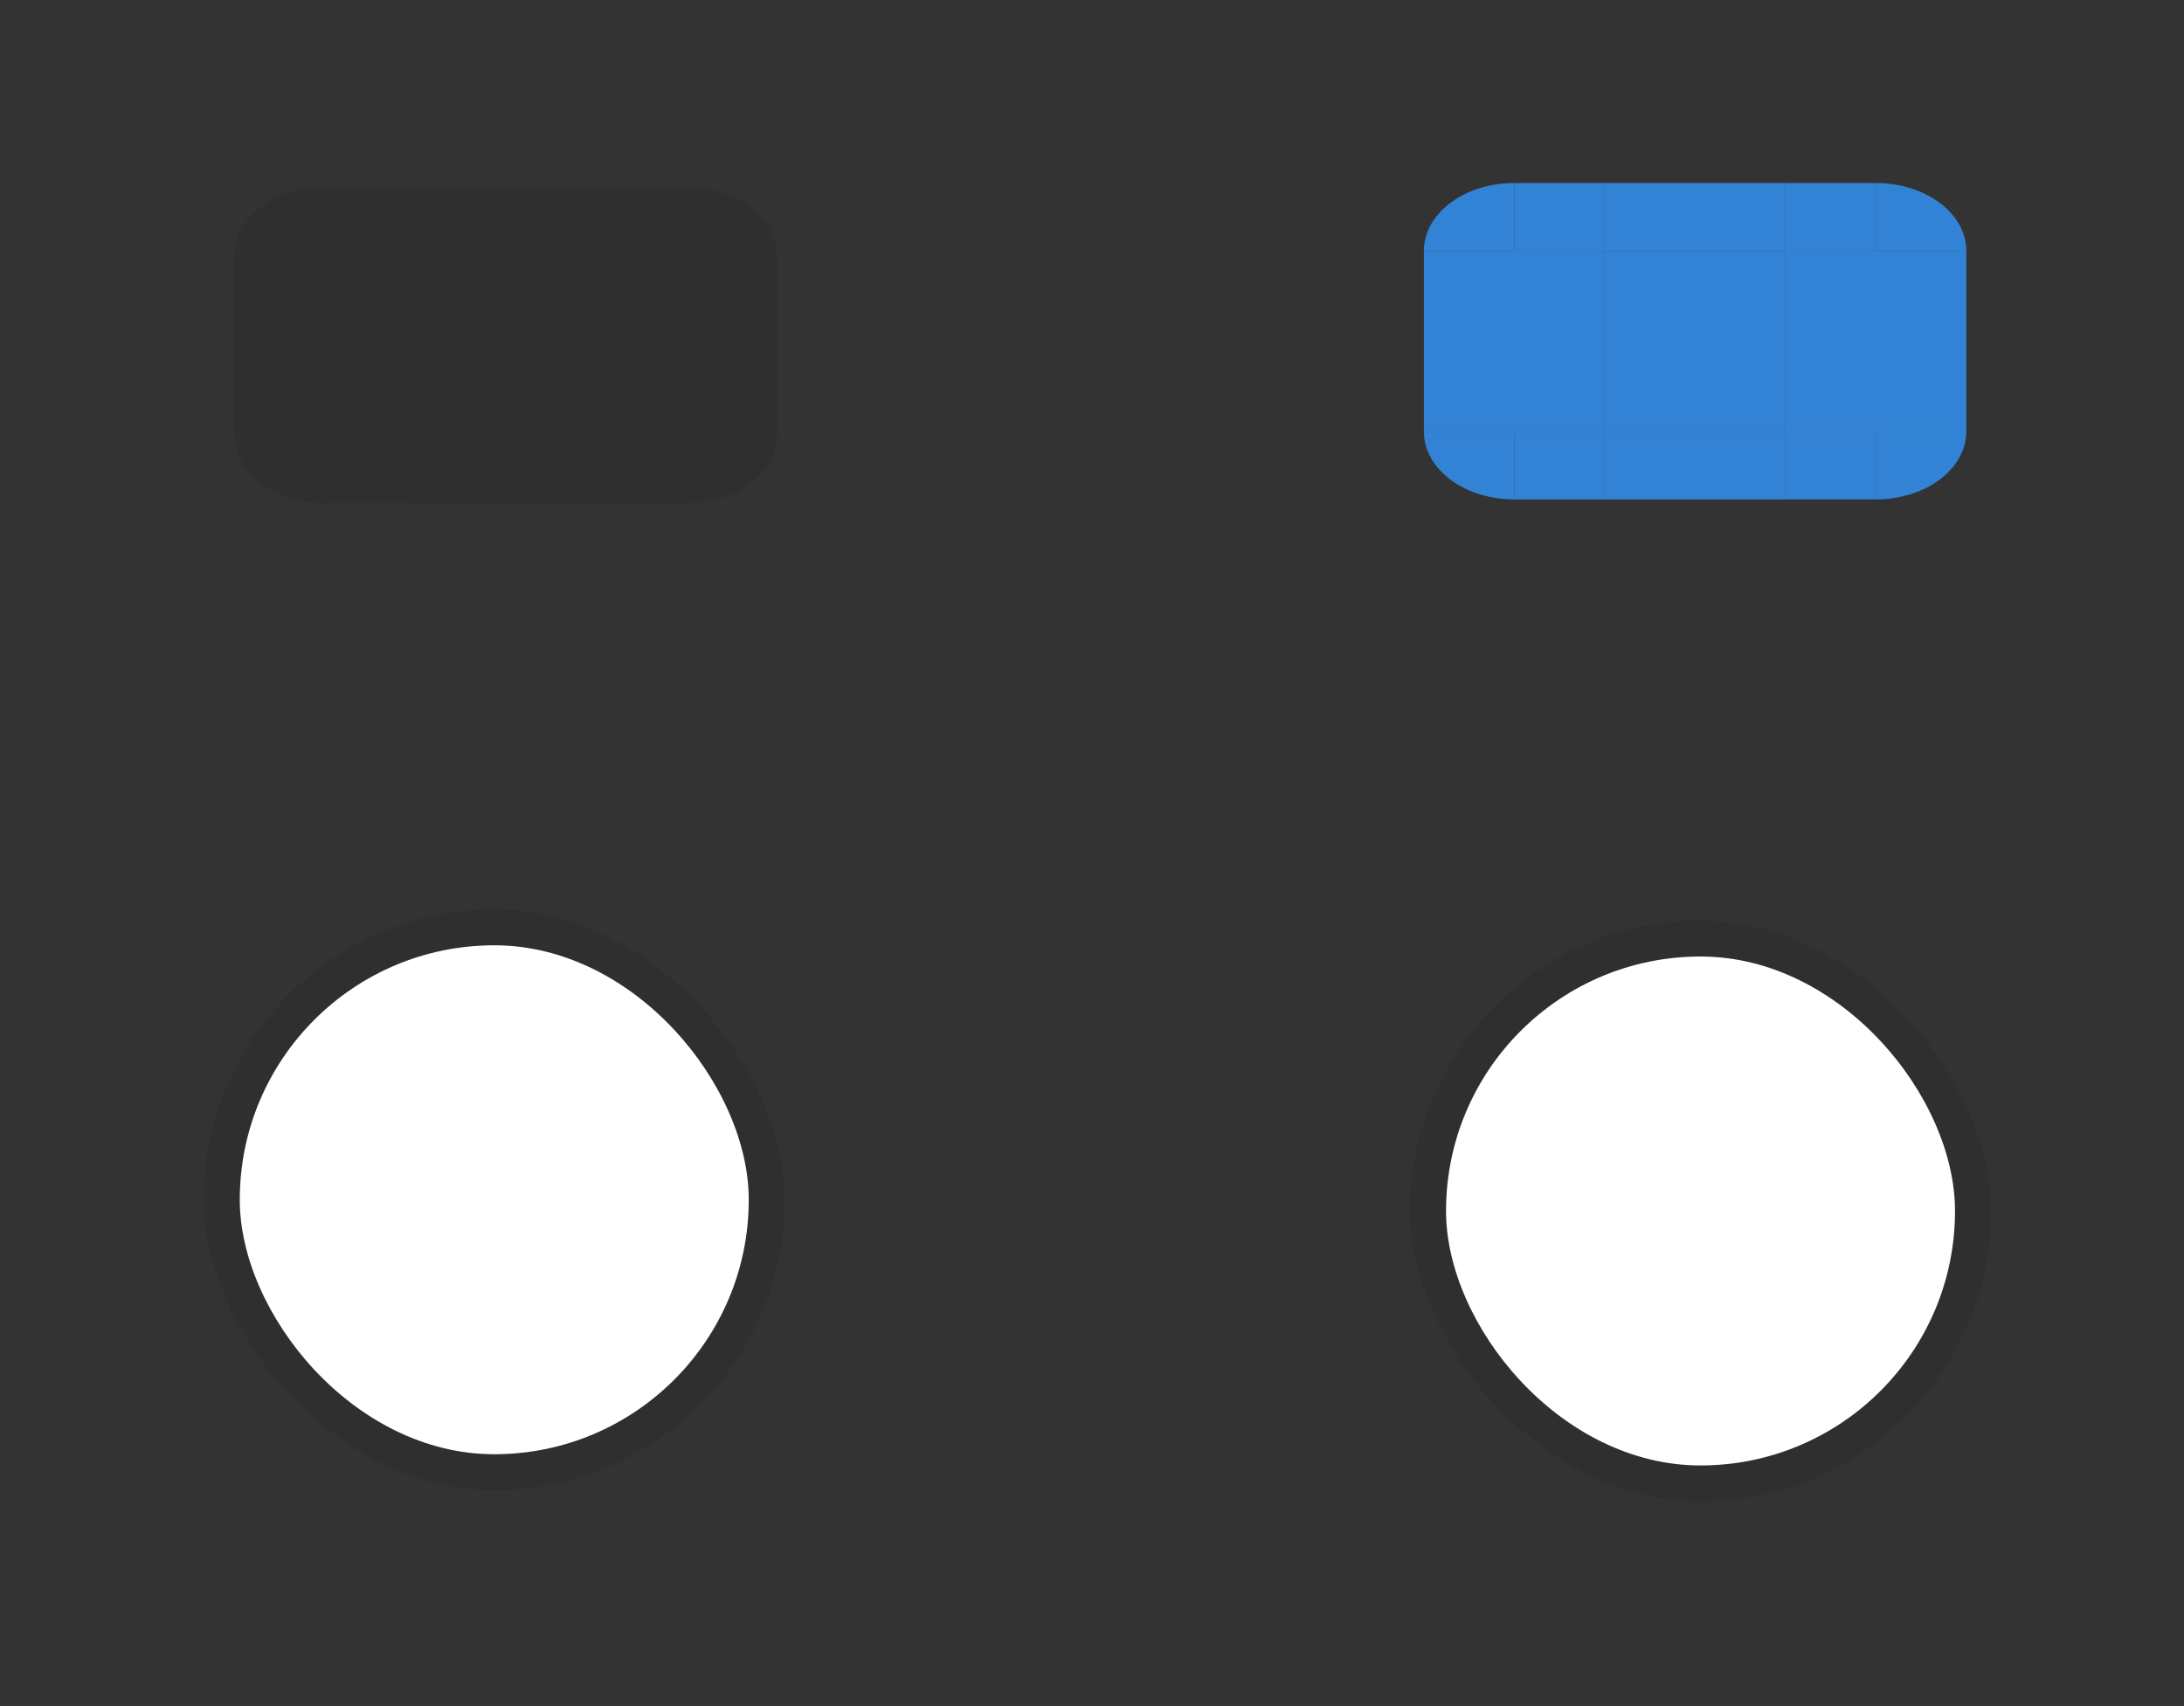 <?xml version="1.0" encoding="UTF-8" standalone="no"?>
<!-- Created with Inkscape (http://www.inkscape.org/) -->

<svg
   xmlns:osb="http://www.openswatchbook.org/uri/2009/osb"
   xmlns:dc="http://purl.org/dc/elements/1.1/"
   xmlns:cc="http://creativecommons.org/ns#"
   xmlns:rdf="http://www.w3.org/1999/02/22-rdf-syntax-ns#"
   xmlns:svg="http://www.w3.org/2000/svg"
   xmlns="http://www.w3.org/2000/svg"
   xmlns:xlink="http://www.w3.org/1999/xlink"
   xmlns:sodipodi="http://sodipodi.sourceforge.net/DTD/sodipodi-0.dtd"
   xmlns:inkscape="http://www.inkscape.org/namespaces/inkscape"
   id="svg3025"
   version="1.1"
   height="56.625"
   width="72.478"
   inkscape:version="0.92.2 (5c3e80d, 2017-08-06)"
   sodipodi:docname="slider.svg"
   viewBox="0 0 72.478 56.625">
  <rect x="0" y="0" width="72.478" height="56.625" fill="#333333" stroke="none"/>
  <sodipodi:namedview
     pagecolor="#666666"
     bordercolor="#666666"
     borderopacity="1"
     objecttolerance="10"
     gridtolerance="10"
     guidetolerance="10"
     inkscape:pageopacity="0"
     inkscape:pageshadow="2"
     inkscape:window-width="1785"
     inkscape:window-height="806"
     inkscape:document-units="px"
     id="namedview41"
     showgrid="false"
     inkscape:zoom="9.1715299"
     inkscape:cx="12.844269"
     inkscape:cy="28.163134"
     inkscape:current-layer="svg3025"
     inkscape:snap-to-guides="false"
     inkscape:window-x="0"
     inkscape:window-y="168"
     inkscape:window-maximized="0"
     inkscape:pagecheckerboard="true"
     fit-margin-top="10"
     fit-margin-left="10"
     fit-margin-right="10"
     fit-margin-bottom="10"
     inkscape:snap-bbox="true"
     inkscape:bbox-paths="true" />
  <defs
     id="defs43">
    <linearGradient
       id="linearGradient2738"
       osb:paint="solid">
      <stop
         style="stop-color:#000000;stop-opacity:1;"
         offset="0"
         id="stop2736" />
    </linearGradient>
    <linearGradient
       id="linearGradient2732"
       osb:paint="solid">
      <stop
         style="stop-color:#000000;stop-opacity:1;"
         offset="0"
         id="stop2730" />
    </linearGradient>
    <linearGradient
       id="linearGradient2726"
       osb:paint="solid">
      <stop
         style="stop-color:#000000;stop-opacity:1;"
         offset="0"
         id="stop2724" />
    </linearGradient>
    <linearGradient
       id="groove_normal"
       osb:paint="solid">
      <stop
         style="stop-color:#1c1c1c;stop-opacity:0.129;"
         offset="0"
         id="stop941" />
    </linearGradient>
    <linearGradient
       id="linearGradient933"
       osb:paint="solid">
      <stop
         style="stop-color:#000000;stop-opacity:1;"
         offset="0"
         id="stop931" />
    </linearGradient>
    <linearGradient
       id="linearGradient925"
       osb:paint="solid">
      <stop
         style="stop-color:#000000;stop-opacity:1;"
         offset="0"
         id="stop923" />
    </linearGradient>
    <linearGradient
       id="linearGradient913"
       osb:paint="solid">
      <stop
         style="stop-color:#000000;stop-opacity:1;"
         offset="0"
         id="stop911" />
    </linearGradient>
    <linearGradient
       id="apple_blue"
       osb:paint="solid">
      <stop
         style="stop-color:#3294f9;stop-opacity:0.824;"
         offset="0"
         id="stop905" />
    </linearGradient>
    <style
       type="text/css"
       id="current-color-scheme">
      .ColorScheme-Text {
        color:#31363b;
        stop-color:#31363b;
      }
      .ColorScheme-Background {
        color:#eff0f1;
        stop-color:#eff0f1;
      }
      .ColorScheme-Highlight {
        color:#3daee9;
        stop-color:#3daee9;
      }
      .ColorScheme-ViewText {
        color:#31363b;
        stop-color:#31363b;
      }
      .ColorScheme-ViewBackground {
        color:#fcfcfc;
        stop-color:#fcfcfc;
      }
      .ColorScheme-ViewHover {
        color:#93cee9;
        stop-color:#93cee9;
      }
      .ColorScheme-ViewFocus{
        color:#3daee9;
        stop-color:#3daee9;
      }
      .ColorScheme-ButtonText {
        color:#31363b;
        stop-color:#31363b;
      }
      .ColorScheme-ButtonBackground {
        color:#eff0f1;
        stop-color:#eff0f1;
      }
      .ColorScheme-ButtonHover {
        color:#93cee9;
        stop-color:#93cee9;
      }
      .ColorScheme-ButtonFocus{
        color:#3daee9;
        stop-color:#3daee9;
      }
      </style>
    <linearGradient
       id="linearGradient4703"
       osb:paint="solid">
      <stop
         style="stop-color:#000000;stop-opacity:1;"
         offset="0"
         id="stop4701" />
    </linearGradient>
    <linearGradient
       id="linearGradient4697"
       osb:paint="solid">
      <stop
         style="stop-color:#000000;stop-opacity:1;"
         offset="0"
         id="stop4695" />
    </linearGradient>
    <linearGradient
       id="linearGradient4691"
       osb:paint="solid">
      <stop
         style="stop-color:#000000;stop-opacity:1;"
         offset="0"
         id="stop4689" />
    </linearGradient>
    <linearGradient
       id="linearGradient4685"
       osb:paint="solid">
      <stop
         style="stop-color:#000000;stop-opacity:1;"
         offset="0"
         id="stop4683" />
    </linearGradient>
    <linearGradient
       id="linearGradient8519"
       osb:paint="solid">
      <stop
         style="stop-color:#34a9bd;stop-opacity:1;"
         offset="0"
         id="stop8517" />
    </linearGradient>
    <linearGradient
       id="highlight-6"
       osb:paint="solid">
      <stop
         style="stop-color:#13aa64;stop-opacity:1;"
         offset="0"
         id="stop8511" />
    </linearGradient>
    <linearGradient
       id="linearGradient8465"
       osb:paint="solid">
      <stop
         style="stop-color:#494949;stop-opacity:1;"
         offset="0"
         id="stop8463" />
    </linearGradient>
    <linearGradient
       id="groove-3"
       osb:paint="solid">
      <stop
         style="stop-color:#6c6c6c;stop-opacity:1;"
         offset="0"
         id="stop8457" />
    </linearGradient>
    <linearGradient
       osb:paint="solid"
       id="groove_highlight_center-0">
      <stop
         id="stop7016"
         offset="0"
         style="stop-color:#d0d0d0;stop-opacity:1;" />
    </linearGradient>
    <linearGradient
       osb:paint="solid"
       id="linearGradient5794">
      <stop
         id="stop5792"
         offset="0"
         style="stop-color:#4b0909;stop-opacity:1;" />
    </linearGradient>
    <linearGradient
       osb:paint="solid"
       id="groove_highlight_border-6">
      <stop
         id="stop5786"
         offset="0"
         style="stop-color:#131313;stop-opacity:1;" />
    </linearGradient>
    <linearGradient
       osb:paint="solid"
       id="linearGradient4318">
      <stop
         id="stop4316"
         offset="0"
         style="stop-color:#12bcfa;stop-opacity:1;" />
    </linearGradient>
    <linearGradient
       osb:paint="solid"
       id="linearGradient4312">
      <stop
         id="stop4310"
         offset="0"
         style="stop-color:#12bcfa;stop-opacity:1;" />
    </linearGradient>
    <linearGradient
       osb:paint="solid"
       id="linearGradient4306">
      <stop
         id="stop4304"
         offset="0"
         style="stop-color:#5dbc33;stop-opacity:1;" />
    </linearGradient>
    <clipPath
       id="clipPath4428"
       clipPathUnits="userSpaceOnUse">
      <g
         id="use4430"
         inkscape:label="Clip">
        <rect
           y="4.134"
           x="99.112"
           height="3"
           width="3"
           id="rect4479"
           style="opacity:1;fill:#ebc9c9;fill-opacity:1;fill-rule:evenodd;stroke:none;stroke-width:4.214;stroke-linecap:round;stroke-linejoin:miter;stroke-miterlimit:4;stroke-dasharray:none;stroke-opacity:0.996" />
        <rect
           style="opacity:1;fill:#ebc9c9;fill-opacity:1;fill-rule:evenodd;stroke:none;stroke-width:4.214;stroke-linecap:round;stroke-linejoin:miter;stroke-miterlimit:4;stroke-dasharray:none;stroke-opacity:0.996"
           id="rect4481"
           width="3"
           height="3"
           x="99.112"
           y="7.134" />
        <rect
           y="10.134"
           x="99.112"
           height="3"
           width="3"
           id="rect4483"
           style="opacity:1;fill:#ebc9c9;fill-opacity:1;fill-rule:evenodd;stroke:none;stroke-width:4.214;stroke-linecap:round;stroke-linejoin:miter;stroke-miterlimit:4;stroke-dasharray:none;stroke-opacity:0.996" />
      </g>
    </clipPath>
    <clipPath
       id="clipPath7042"
       clipPathUnits="userSpaceOnUse">
      <circle
         r="6"
         cy="74.424"
         cx="54.004"
         id="circle7044"
         style="opacity:1;fill:#1d1d1d;fill-opacity:0.995;fill-rule:evenodd;stroke:none;stroke-width:5.725;stroke-linecap:round;stroke-linejoin:miter;stroke-miterlimit:4;stroke-dasharray:none;stroke-opacity:0.996" />
    </clipPath>
    <linearGradient
       inkscape:collect="always"
       xlink:href="#apple_blue"
       id="linearGradient909"
       x1="45.558"
       y1="0.894"
       x2="50.891"
       y2="0.894"
       gradientUnits="userSpaceOnUse" />
    <linearGradient
       inkscape:collect="always"
       xlink:href="#apple_blue"
       id="linearGradient915"
       x1="-33.268"
       y1="15.857"
       x2="-30.268"
       y2="15.857"
       gradientUnits="userSpaceOnUse" />
    <linearGradient
       inkscape:collect="always"
       xlink:href="#apple_blue"
       id="linearGradient917"
       x1="33.268"
       y1="-15.857"
       x2="36.268"
       y2="-15.857"
       gradientUnits="userSpaceOnUse" />
    <linearGradient
       inkscape:collect="always"
       xlink:href="#apple_blue"
       id="linearGradient919"
       x1="-33.268"
       y1="15.857"
       x2="-30.268"
       y2="15.857"
       gradientUnits="userSpaceOnUse" />
    <linearGradient
       inkscape:collect="always"
       xlink:href="#apple_blue"
       id="linearGradient921"
       x1="33.268"
       y1="-15.857"
       x2="36.268"
       y2="-15.857"
       gradientUnits="userSpaceOnUse" />
    <linearGradient
       inkscape:collect="always"
       xlink:href="#apple_blue"
       id="linearGradient927"
       x1="-33.268"
       y1="15.857"
       x2="-30.268"
       y2="15.857"
       gradientUnits="userSpaceOnUse" />
    <linearGradient
       inkscape:collect="always"
       xlink:href="#apple_blue"
       id="linearGradient929"
       x1="33.268"
       y1="-15.857"
       x2="36.268"
       y2="-15.857"
       gradientUnits="userSpaceOnUse" />
    <linearGradient
       inkscape:collect="always"
       xlink:href="#apple_blue"
       id="linearGradient935"
       x1="-33.268"
       y1="15.857"
       x2="-30.268"
       y2="15.857"
       gradientUnits="userSpaceOnUse" />
    <linearGradient
       inkscape:collect="always"
       xlink:href="#apple_blue"
       id="linearGradient937"
       x1="33.268"
       y1="-15.857"
       x2="36.268"
       y2="-15.857"
       gradientUnits="userSpaceOnUse" />
    <linearGradient
       inkscape:collect="always"
       xlink:href="#apple_blue"
       id="linearGradient939"
       x1="45.558"
       y1="0.894"
       x2="50.891"
       y2="0.894"
       gradientUnits="userSpaceOnUse" />
    <linearGradient
       inkscape:collect="always"
       xlink:href="#groove_normal"
       id="linearGradient945"
       x1="-33.268"
       y1="15.857"
       x2="-30.268"
       y2="15.857"
       gradientUnits="userSpaceOnUse" />
    <linearGradient
       inkscape:collect="always"
       xlink:href="#groove_normal"
       id="linearGradient947"
       x1="33.268"
       y1="-15.857"
       x2="36.268"
       y2="-15.857"
       gradientUnits="userSpaceOnUse" />
    <linearGradient
       inkscape:collect="always"
       xlink:href="#groove_normal"
       id="linearGradient949"
       x1="9.003"
       y1="-3.302"
       x2="14.336"
       y2="-3.302"
       gradientUnits="userSpaceOnUse" />
    <linearGradient
       inkscape:collect="always"
       xlink:href="#groove_normal"
       id="linearGradient951"
       x1="33.268"
       y1="-15.857"
       x2="36.268"
       y2="-15.857"
       gradientUnits="userSpaceOnUse" />
    <linearGradient
       inkscape:collect="always"
       xlink:href="#groove_normal"
       id="linearGradient953"
       x1="-33.268"
       y1="15.857"
       x2="-30.268"
       y2="15.857"
       gradientUnits="userSpaceOnUse" />
    <linearGradient
       inkscape:collect="always"
       xlink:href="#groove_normal"
       id="linearGradient955"
       x1="20.22"
       y1="12.328"
       x2="26.22"
       y2="12.328"
       gradientUnits="userSpaceOnUse"
       gradientTransform="translate(-0.436,-0.872)" />
    <linearGradient
       inkscape:collect="always"
       xlink:href="#groove_normal"
       id="linearGradient957"
       x1="14.22"
       y1="12.328"
       x2="20.22"
       y2="12.328"
       gradientUnits="userSpaceOnUse"
       gradientTransform="translate(-0.436,-0.872)" />
    <linearGradient
       inkscape:collect="always"
       xlink:href="#groove_normal"
       id="linearGradient959"
       x1="8.22"
       y1="12.328"
       x2="14.22"
       y2="12.328"
       gradientUnits="userSpaceOnUse"
       gradientTransform="translate(-0.436,-0.872)" />
    <linearGradient
       inkscape:collect="always"
       xlink:href="#groove_normal"
       id="linearGradient961"
       x1="-33.268"
       y1="15.857"
       x2="-30.268"
       y2="15.857"
       gradientUnits="userSpaceOnUse" />
    <linearGradient
       inkscape:collect="always"
       xlink:href="#groove_normal"
       id="linearGradient963"
       x1="33.268"
       y1="-15.857"
       x2="36.268"
       y2="-15.857"
       gradientUnits="userSpaceOnUse" />
    <linearGradient
       inkscape:collect="always"
       xlink:href="#groove_normal"
       id="linearGradient965"
       x1="9.003"
       y1="-3.302"
       x2="14.336"
       y2="-3.302"
       gradientUnits="userSpaceOnUse" />
    <linearGradient
       inkscape:collect="always"
       xlink:href="#groove_normal"
       id="linearGradient967"
       x1="33.268"
       y1="-15.857"
       x2="36.268"
       y2="-15.857"
       gradientUnits="userSpaceOnUse" />
    <linearGradient
       inkscape:collect="always"
       xlink:href="#groove_normal"
       id="linearGradient969"
       x1="-33.268"
       y1="15.857"
       x2="-30.268"
       y2="15.857"
       gradientUnits="userSpaceOnUse" />
    <linearGradient
       inkscape:collect="always"
       xlink:href="#apple_blue"
       id="linearGradient2728"
       x1="53.253"
       y1="11.325"
       x2="59.253"
       y2="11.325"
       gradientUnits="userSpaceOnUse" />
    <linearGradient
       inkscape:collect="always"
       xlink:href="#apple_blue"
       id="linearGradient2734"
       x1="59.253"
       y1="11.325"
       x2="65.253"
       y2="11.325"
       gradientUnits="userSpaceOnUse" />
    <linearGradient
       inkscape:collect="always"
       xlink:href="#apple_blue"
       id="linearGradient2740"
       x1="47.253"
       y1="11.325"
       x2="53.253"
       y2="11.325"
       gradientUnits="userSpaceOnUse" />
  </defs>
  <path
     id="groove-center"
     d="m 13.783,8.456 h 6 v 6 h -6 z"
     inkscape:connector-curvature="0"
     class="ColorScheme-Text"
     style="color:#31363b;fill:url(#linearGradient957);fill-opacity:1;stroke-width:2" />
  <g
     id="horizontal-slider-handle"
     transform="translate(-0.508,4.269)">
    <rect
       ry="0"
       y="24.921"
       x="45.941"
       height="22"
       width="22"
       id="rect950"
       style="opacity:1;fill:none;fill-opacity:1;fill-rule:nonzero;stroke:none;stroke-width:2.886;stroke-linecap:round;stroke-miterlimit:4;stroke-dasharray:none;stroke-dashoffset:0;stroke-opacity:1" />
    <rect
       style="color:#31363b;opacity:1;fill:#000000;fill-opacity:0.083;fill-rule:nonzero;stroke:none;stroke-width:5.411;stroke-linecap:square;stroke-miterlimit:4;stroke-dasharray:none;stroke-dashoffset:0;stroke-opacity:0.009"
       class="ColorScheme-Text"
       id="qq22"
       width="19.278"
       height="19.278"
       x="47.302"
       y="26.283"
       ry="9.639" />
    <rect
       ry="8.445"
       y="27.476"
       x="48.496"
       height="16.891"
       width="16.891"
       id="rect956"
       style="opacity:1;fill:#ffffff;fill-opacity:1;fill-rule:nonzero;stroke:none;stroke-width:4.741;stroke-linecap:square;stroke-miterlimit:4;stroke-dasharray:none;stroke-dashoffset:0;stroke-opacity:0.009" />
  </g>
  <path
     style="color:#31363b;fill:url(#linearGradient959);fill-opacity:1;stroke-width:2"
     class="ColorScheme-Text"
     inkscape:connector-curvature="0"
     d="M 7.783,8.456 H 13.783 V 14.456 H 7.783 Z"
     id="groove-left" />
  <path
     style="color:#31363b;fill:url(#linearGradient955);fill-opacity:1;stroke-width:2"
     class="ColorScheme-Text"
     inkscape:connector-curvature="0"
     d="m 19.783,8.456 h 6 v 6 h -6 z"
     id="groove-right" />
  <path
     style="fill:url(#linearGradient2728);fill-opacity:1.0;stroke-width:2"
     inkscape:connector-curvature="0"
     d="m 53.253,8.325 h 6 v 6 h -6 z"
     id="groove-highlight-center" />
  <path
     id="groove-highlight-left"
     d="m 47.253,8.325 h 6 v 6 h -6 z"
     inkscape:connector-curvature="0"
     style="fill:url(#linearGradient2740);fill-opacity:1.0;stroke-width:2" />
  <path
     id="groove-highlight-right"
     d="m 59.253,8.325 h 6 v 6 h -6 z"
     inkscape:connector-curvature="0"
     style="fill:url(#linearGradient2734);fill-opacity:1.0;stroke-width:2" />
  <g
     id="groove-highlight-top"
     transform="matrix(1.125,0,0,1.125,2,6.194)"
     style="fill:#ffffff;fill-opacity:0.273">
    <path
       style="fill:none;fill-opacity:0.273;stroke-width:1.778"
       inkscape:connector-curvature="0"
       d="m 45.558,-3.439 h 5.333 v 5.333 h -5.333 z"
       id="path8419" />
    <path
       id="path8413"
       d="m 45.558,-0.106 h 5.333 V 1.894 h -5.333 z"
       inkscape:connector-curvature="0"
       style="fill:url(#linearGradient939);fill-opacity:1;stroke-width:1.089" />
  </g>
  <g
     id="groove-top"
     transform="matrix(1.125,0,0,1.125,3.655,11.045)"
     style="fill:#0e0e0e;fill-opacity:1">
    <path
       id="path8509"
       d="m 9.003,-7.635 h 5.333 v 5.333 H 9.003 Z"
       inkscape:connector-curvature="0"
       style="fill:none;fill-opacity:1;stroke-width:1.778" />
    <path
       style="color:#31363b;fill:url(#linearGradient949);fill-opacity:1;stroke-width:1.089"
       inkscape:connector-curvature="0"
       class="ColorScheme-Text"
       d="m 9.003,-4.302 h 5.333 v 2 H 9.003 Z"
       id="path8451" />
  </g>
  <g
     transform="matrix(1.125,0,0,-1.125,3.655,11.866)"
     id="groove-bottom"
     style="fill:#0e0e0e;fill-opacity:1">
    <path
       style="fill:none;fill-opacity:1;stroke-width:1.778"
       inkscape:connector-curvature="0"
       d="m 9.003,-7.635 h 5.333 v 5.333 H 9.003 Z"
       id="path896" />
    <path
       id="path898"
       d="m 9.003,-4.302 h 5.333 v 2 H 9.003 Z"
       inkscape:connector-curvature="0"
       class="ColorScheme-Text"
       style="color:#31363b;fill:url(#linearGradient965);fill-opacity:1;stroke-width:1.089" />
  </g>
  <g
     transform="matrix(-1.125,0,0,-1.125,110.505,16.456)"
     id="groove-highlight-bottom"
     style="fill:#ffffff;fill-opacity:0.273">
    <path
       id="path938"
       d="m 45.558,-3.439 h 5.333 v 5.333 h -5.333 z"
       inkscape:connector-curvature="0"
       style="fill:none;fill-opacity:0.273;stroke-width:1.778" />
    <path
       style="fill:url(#linearGradient909);fill-opacity:1;stroke-width:1.089"
       inkscape:connector-curvature="0"
       d="m 45.558,-0.106 h 5.333 V 1.894 h -5.333 z"
       id="path940" />
  </g>
  <g
     id="groove-highlight-topleft"
     transform="translate(16.985,23.057)">
    <rect
       y="-16.982"
       x="33.268"
       height="2.25"
       width="3"
       id="qqq5"
       style="opacity:1;fill:url(#linearGradient937);fill-opacity:1;fill-rule:nonzero;stroke:none;stroke-width:1.858;stroke-linecap:round;stroke-miterlimit:4;stroke-dasharray:none;stroke-dashoffset:0;stroke-opacity:1" />
    <path
       transform="scale(-1)"
       d="m -30.268,14.732 a 3,2.25 0 0 1 -3,2.25 l 0,-2.25 z"
       sodipodi:end="1.5707963"
       sodipodi:start="0"
       sodipodi:ry="2.2499998"
       sodipodi:rx="3"
       sodipodi:cy="14.732121"
       sodipodi:cx="-33.267872"
       sodipodi:type="arc"
       id="qqq3"
       style="opacity:1;fill:url(#linearGradient935);fill-opacity:1;fill-rule:nonzero;stroke:none;stroke-width:5.31;stroke-linecap:round;stroke-miterlimit:4;stroke-dasharray:none;stroke-dashoffset:0;stroke-opacity:1" />
    <rect
       y="-20.732"
       x="30.268"
       height="6"
       width="6"
       id="rect910"
       style="opacity:1;fill:none;fill-opacity:0.174;fill-rule:nonzero;stroke:none;stroke-width:3.395;stroke-linecap:round;stroke-miterlimit:4;stroke-dasharray:none;stroke-dashoffset:0;stroke-opacity:1" />
  </g>
  <g
     transform="matrix(1,0,0,-1,16.985,-0.407)"
     id="groove-highlight-bottomleft">
    <rect
       style="opacity:1;fill:url(#linearGradient921);fill-opacity:1;fill-rule:nonzero;stroke:none;stroke-width:1.858;stroke-linecap:round;stroke-miterlimit:4;stroke-dasharray:none;stroke-dashoffset:0;stroke-opacity:1"
       id="rect917"
       width="3"
       height="2.25"
       x="33.268"
       y="-16.982" />
    <path
       style="opacity:1;fill:url(#linearGradient919);fill-opacity:1;fill-rule:nonzero;stroke:none;stroke-width:5.31;stroke-linecap:round;stroke-miterlimit:4;stroke-dasharray:none;stroke-dashoffset:0;stroke-opacity:1"
       id="path919"
       sodipodi:type="arc"
       sodipodi:cx="-33.267872"
       sodipodi:cy="14.732121"
       sodipodi:rx="3"
       sodipodi:ry="2.25"
       sodipodi:start="0"
       sodipodi:end="1.5707963"
       d="m -30.268,14.732 a 3,2.25 0 0 1 -3,2.25 l 0,-2.25 z"
       transform="scale(-1)" />
    <rect
       style="opacity:1;fill:none;fill-opacity:0.174;fill-rule:nonzero;stroke:none;stroke-width:3.395;stroke-linecap:round;stroke-miterlimit:4;stroke-dasharray:none;stroke-dashoffset:0;stroke-opacity:1"
       id="rect921"
       width="6"
       height="6"
       x="30.268"
       y="-20.732" />
  </g>
  <g
     transform="matrix(-1,0,0,1,95.521,23.057)"
     id="groove-highlight-topright">
    <rect
       style="opacity:1;fill:url(#linearGradient929);fill-opacity:1;fill-rule:nonzero;stroke:none;stroke-width:1.858;stroke-linecap:round;stroke-miterlimit:4;stroke-dasharray:none;stroke-dashoffset:0;stroke-opacity:1"
       id="rect925"
       width="3"
       height="2.25"
       x="33.268"
       y="-16.982" />
    <path
       style="opacity:1;fill:url(#linearGradient927);fill-opacity:1;fill-rule:nonzero;stroke:none;stroke-width:5.31;stroke-linecap:round;stroke-miterlimit:4;stroke-dasharray:none;stroke-dashoffset:0;stroke-opacity:1"
       id="path927"
       sodipodi:type="arc"
       sodipodi:cx="-33.267872"
       sodipodi:cy="14.732121"
       sodipodi:rx="3"
       sodipodi:ry="2.2499993"
       sodipodi:start="0"
       sodipodi:end="1.5707963"
       d="m -30.268,14.732 a 3,2.25 0 0 1 -3,2.25 l 0,-2.25 z"
       transform="scale(-1)" />
    <rect
       style="opacity:1;fill:none;fill-opacity:0.174;fill-rule:nonzero;stroke:none;stroke-width:3.395;stroke-linecap:round;stroke-miterlimit:4;stroke-dasharray:none;stroke-dashoffset:0;stroke-opacity:1"
       id="rect929"
       width="6"
       height="6"
       x="30.268"
       y="-20.732" />
  </g>
  <g
     id="groove-highlight-bottomright"
     transform="rotate(-180,47.76,-0.204)">
    <rect
       y="-16.982"
       x="33.268"
       height="2.25"
       width="3"
       id="rect933"
       style="opacity:1;fill:url(#linearGradient917);fill-opacity:1;fill-rule:nonzero;stroke:none;stroke-width:1.858;stroke-linecap:round;stroke-miterlimit:4;stroke-dasharray:none;stroke-dashoffset:0;stroke-opacity:1" />
    <path
       transform="scale(-1)"
       d="m -30.268,14.732 a 3,2.25 0 0 1 -3,2.25 l 0,-2.25 z"
       sodipodi:end="1.5707963"
       sodipodi:start="0"
       sodipodi:ry="2.25"
       sodipodi:rx="3"
       sodipodi:cy="14.732121"
       sodipodi:cx="-33.267872"
       sodipodi:type="arc"
       id="path935"
       style="opacity:1;fill:url(#linearGradient915);fill-opacity:1;fill-rule:nonzero;stroke:none;stroke-width:5.31;stroke-linecap:round;stroke-miterlimit:4;stroke-dasharray:none;stroke-dashoffset:0;stroke-opacity:1" />
    <rect
       y="-20.732"
       x="30.268"
       height="6"
       width="6"
       id="rect937"
       style="opacity:1;fill:none;fill-opacity:0.174;fill-rule:nonzero;stroke:none;stroke-width:3.395;stroke-linecap:round;stroke-miterlimit:4;stroke-dasharray:none;stroke-dashoffset:0;stroke-opacity:1" />
  </g>
  <g
     transform="translate(-22.484,23.188)"
     id="groove-topleft">
    <rect
       style="color:#31363b;opacity:1;fill:url(#linearGradient947);fill-opacity:1;fill-rule:nonzero;stroke:none;stroke-width:1.858;stroke-linecap:round;stroke-miterlimit:4;stroke-dasharray:none;stroke-dashoffset:0;stroke-opacity:1"
       class="ColorScheme-Text"
       id="ww1"
       width="3"
       height="2.25"
       x="33.268"
       y="-16.982" />
    <path
       style="color:#31363b;opacity:1;fill:url(#linearGradient945);fill-opacity:1;fill-rule:nonzero;stroke:none;stroke-width:5.31;stroke-linecap:round;stroke-miterlimit:4;stroke-dasharray:none;stroke-dashoffset:0;stroke-opacity:1"
       id="ww2"
       class="ColorScheme-Text"
       sodipodi:type="arc"
       sodipodi:cx="-33.267872"
       sodipodi:cy="14.732121"
       sodipodi:rx="3"
       sodipodi:ry="2.2499993"
       sodipodi:start="0"
       sodipodi:end="1.5707963"
       d="m -30.268,14.732 a 3,2.25 0 0 1 -3,2.25 l 0,-2.25 z"
       transform="scale(-1)" />
    <rect
       style="opacity:1;fill:none;fill-opacity:0.174;fill-rule:nonzero;stroke:none;stroke-width:3.395;stroke-linecap:round;stroke-miterlimit:4;stroke-dasharray:none;stroke-dashoffset:0;stroke-opacity:1"
       id="rect908"
       width="6"
       height="6"
       x="30.268"
       y="-20.732" />
  </g>
  <g
     id="groove-topright"
     transform="matrix(-1,0,0,1,56.051,23.188)">
    <rect
       y="-16.982"
       x="33.268"
       height="2.25"
       width="3"
       id="rect905"
       class="ColorScheme-Text"
       style="color:#31363b;opacity:1;fill:url(#linearGradient951);fill-opacity:1;fill-rule:nonzero;stroke:none;stroke-width:1.858;stroke-linecap:round;stroke-miterlimit:4;stroke-dasharray:none;stroke-dashoffset:0;stroke-opacity:1" />
    <path
       transform="scale(-1)"
       d="m -30.268,14.732 a 3,2.25 0 0 1 -3,2.25 l 0,-2.25 z"
       sodipodi:end="1.5707963"
       sodipodi:start="0"
       sodipodi:ry="2.2499993"
       sodipodi:rx="3"
       sodipodi:cy="14.732121"
       sodipodi:cx="-33.267872"
       sodipodi:type="arc"
       class="ColorScheme-Text"
       id="path907"
       style="color:#31363b;opacity:1;fill:url(#linearGradient953);fill-opacity:1;fill-rule:nonzero;stroke:none;stroke-width:5.31;stroke-linecap:round;stroke-miterlimit:4;stroke-dasharray:none;stroke-dashoffset:0;stroke-opacity:1" />
    <rect
       y="-20.732"
       x="30.268"
       height="6"
       width="6"
       id="rect909"
       style="opacity:1;fill:none;fill-opacity:0.174;fill-rule:nonzero;stroke:none;stroke-width:3.395;stroke-linecap:round;stroke-miterlimit:4;stroke-dasharray:none;stroke-dashoffset:0;stroke-opacity:1" />
  </g>
  <g
     id="groove-bottomleft"
     transform="matrix(1,0,0,-1,-22.484,-0.277)">
    <rect
       y="-16.982"
       x="33.268"
       height="2.25"
       width="3"
       id="rect913"
       class="ColorScheme-Text"
       style="color:#31363b;opacity:1;fill:url(#linearGradient963);fill-opacity:1;fill-rule:nonzero;stroke:none;stroke-width:1.858;stroke-linecap:round;stroke-miterlimit:4;stroke-dasharray:none;stroke-dashoffset:0;stroke-opacity:1" />
    <path
       transform="scale(-1)"
       d="m -30.268,14.732 a 3,2.25 0 0 1 -3,2.25 l 0,-2.25 z"
       sodipodi:end="1.5707963"
       sodipodi:start="0"
       sodipodi:ry="2.2499993"
       sodipodi:rx="3"
       sodipodi:cy="14.732121"
       sodipodi:cx="-33.267872"
       sodipodi:type="arc"
       class="ColorScheme-Text"
       id="path915"
       style="color:#31363b;opacity:1;fill:url(#linearGradient961);fill-opacity:1;fill-rule:nonzero;stroke:none;stroke-width:5.31;stroke-linecap:round;stroke-miterlimit:4;stroke-dasharray:none;stroke-dashoffset:0;stroke-opacity:1" />
    <rect
       y="-20.732"
       x="30.268"
       height="6"
       width="6"
       id="rect918"
       style="opacity:1;fill:none;fill-opacity:0.174;fill-rule:nonzero;stroke:none;stroke-width:3.395;stroke-linecap:round;stroke-miterlimit:4;stroke-dasharray:none;stroke-dashoffset:0;stroke-opacity:1" />
  </g>
  <g
     transform="rotate(-180,28.026,-0.138)"
     id="groove-bottomright">
    <rect
       style="color:#31363b;opacity:1;fill:url(#linearGradient967);fill-opacity:1;fill-rule:nonzero;stroke:none;stroke-width:1.858;stroke-linecap:round;stroke-miterlimit:4;stroke-dasharray:none;stroke-dashoffset:0;stroke-opacity:1"
       class="ColorScheme-Text"
       id="rect922"
       width="3"
       height="2.25"
       x="33.268"
       y="-16.982" />
    <path
       style="color:#31363b;opacity:1;fill:url(#linearGradient969);fill-opacity:1;fill-rule:nonzero;stroke:none;stroke-width:5.31;stroke-linecap:round;stroke-miterlimit:4;stroke-dasharray:none;stroke-dashoffset:0;stroke-opacity:1"
       id="path924"
       class="ColorScheme-Text"
       sodipodi:type="arc"
       sodipodi:cx="-33.267872"
       sodipodi:cy="14.732121"
       sodipodi:rx="3"
       sodipodi:ry="2.2499993"
       sodipodi:start="0"
       sodipodi:end="1.5707963"
       d="m -30.268,14.732 a 3,2.25 0 0 1 -3,2.25 l 0,-2.25 z"
       transform="scale(-1)" />
    <rect
       style="opacity:1;fill:none;fill-opacity:0.174;fill-rule:nonzero;stroke:none;stroke-width:3.395;stroke-linecap:round;stroke-miterlimit:4;stroke-dasharray:none;stroke-dashoffset:0;stroke-opacity:1"
       id="rect926"
       width="6"
       height="6"
       x="30.268"
       y="-20.732" />
  </g>
  <g
     transform="translate(-40.539,3.897)"
     id="vertical-slider-handle">
    <rect
       style="opacity:1;fill:none;fill-opacity:1;fill-rule:nonzero;stroke:none;stroke-width:2.886;stroke-linecap:round;stroke-miterlimit:4;stroke-dasharray:none;stroke-dashoffset:0;stroke-opacity:1"
       id="rect971"
       width="22"
       height="22"
       x="45.941"
       y="24.921"
       ry="0" />
    <rect
       ry="9.639"
       y="26.283"
       x="47.302"
       height="19.278"
       width="19.278"
       id="rect973"
       class="ColorScheme-Text"
       style="color:#31363b;opacity:1;fill:#000000;fill-opacity:0.083;fill-rule:nonzero;stroke:none;stroke-width:5.411;stroke-linecap:square;stroke-miterlimit:4;stroke-dasharray:none;stroke-dashoffset:0;stroke-opacity:0.009" />
    <rect
       style="opacity:1;fill:#ffffff;fill-opacity:1;fill-rule:nonzero;stroke:none;stroke-width:4.741;stroke-linecap:square;stroke-miterlimit:4;stroke-dasharray:none;stroke-dashoffset:0;stroke-opacity:0.009"
       id="rect975"
       width="16.891"
       height="16.891"
       x="48.496"
       y="27.476"
       ry="8.445" />
  </g>
</svg>
